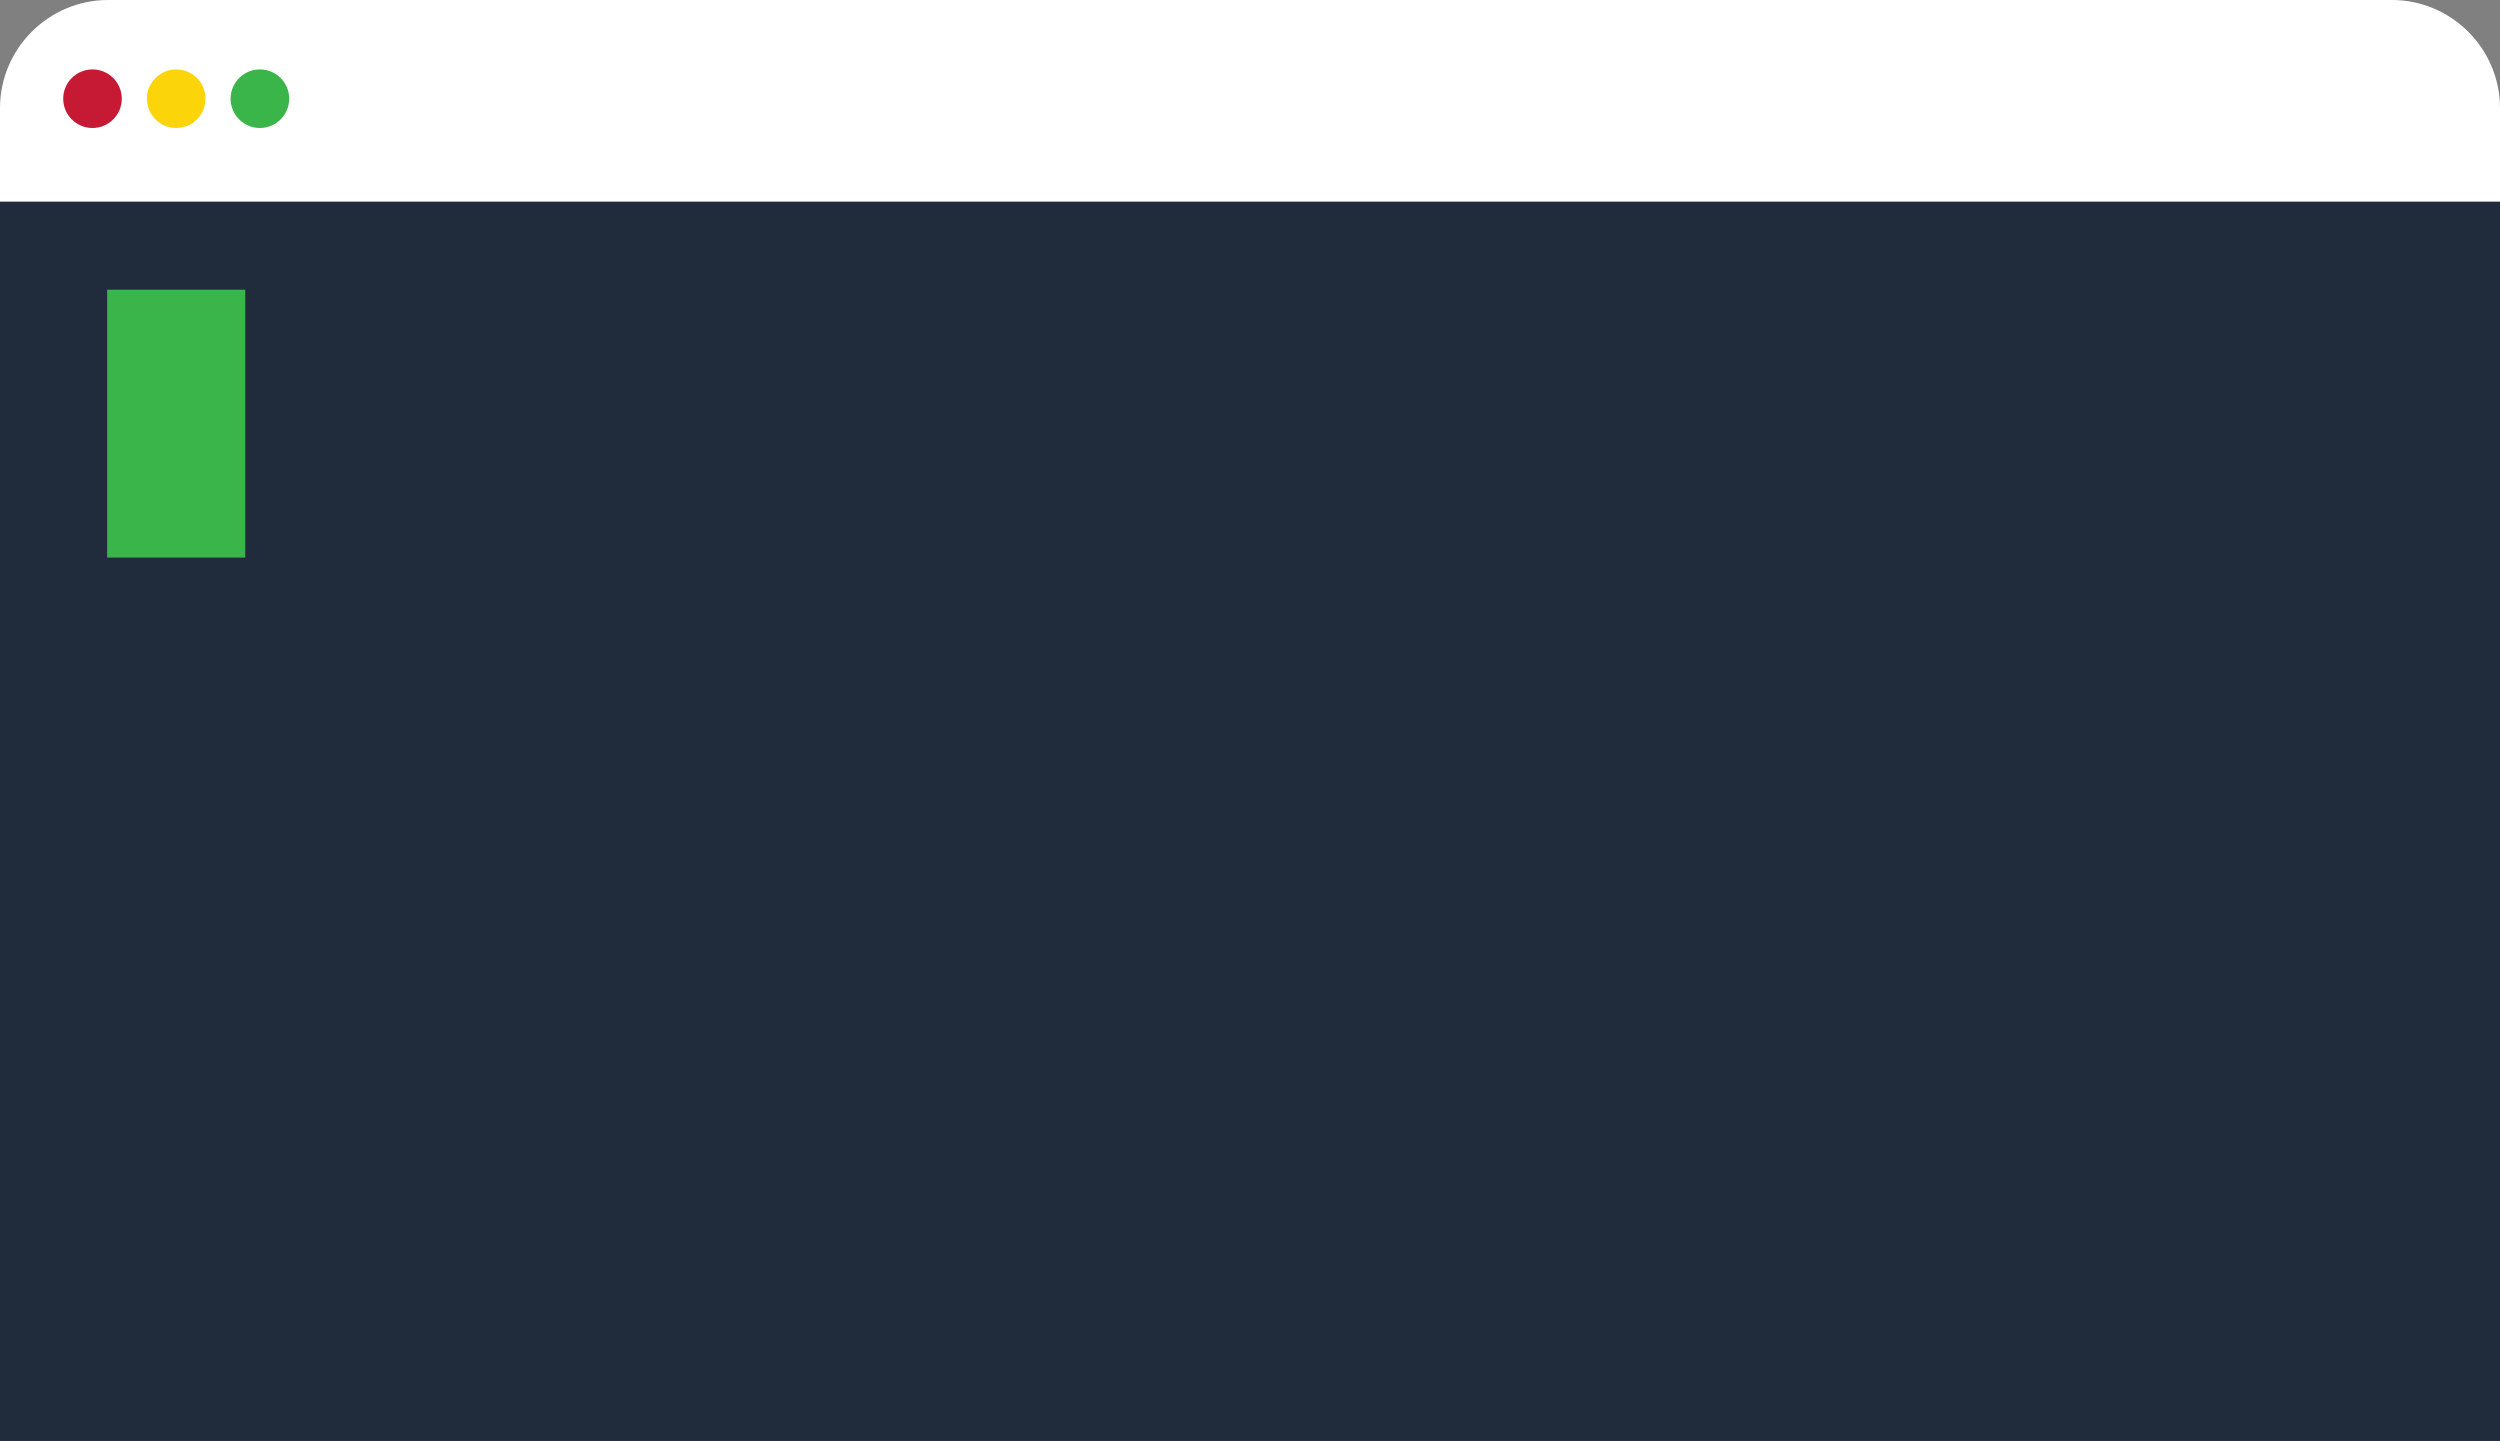 <?xml version="1.0" encoding="utf-8"?>
<!-- Generator: Adobe Illustrator 16.0.4, SVG Export Plug-In . SVG Version: 6.00 Build 0)  -->
<!DOCTYPE svg PUBLIC "-//W3C//DTD SVG 1.1//EN" "http://www.w3.org/Graphics/SVG/1.1/DTD/svg11.dtd">
<svg version="1.1" id="Layer_1" xmlns="http://www.w3.org/2000/svg" xmlns:xlink="http://www.w3.org/1999/xlink" x="0px" y="0px"
	 width="347px" height="200px" viewBox="0 0 347 200" enable-background="new 0 0 347 200" xml:space="preserve">
<rect x="0" y="0" width="347" height="200" fill="#808080" stroke="none"/>
<g>
	<g>
		<path fill="#FFFFFF" d="M332,0H15C6.75,0,0,6.75,0,15v13h347V15C347,6.75,340.25,0,332,0z"/>
		<polygon fill="#202C3C" points="0,69.158 0,200 347,200 347,69.158 347,28 0,28 		"/>
	</g>
	<g>
		<circle fill="#C61934" cx="12.838" cy="13.7" r="4.066"/>
		<circle fill="#FBD50A" cx="24.456" cy="13.7" r="4.066"/>
		<circle fill="#39B54A" cx="36.074" cy="13.7" r="4.066"/>
	</g>
	<rect x="14.871" y="40.212" fill="#39B54A" width="19.17" height="37.179"/>
</g>
</svg>
